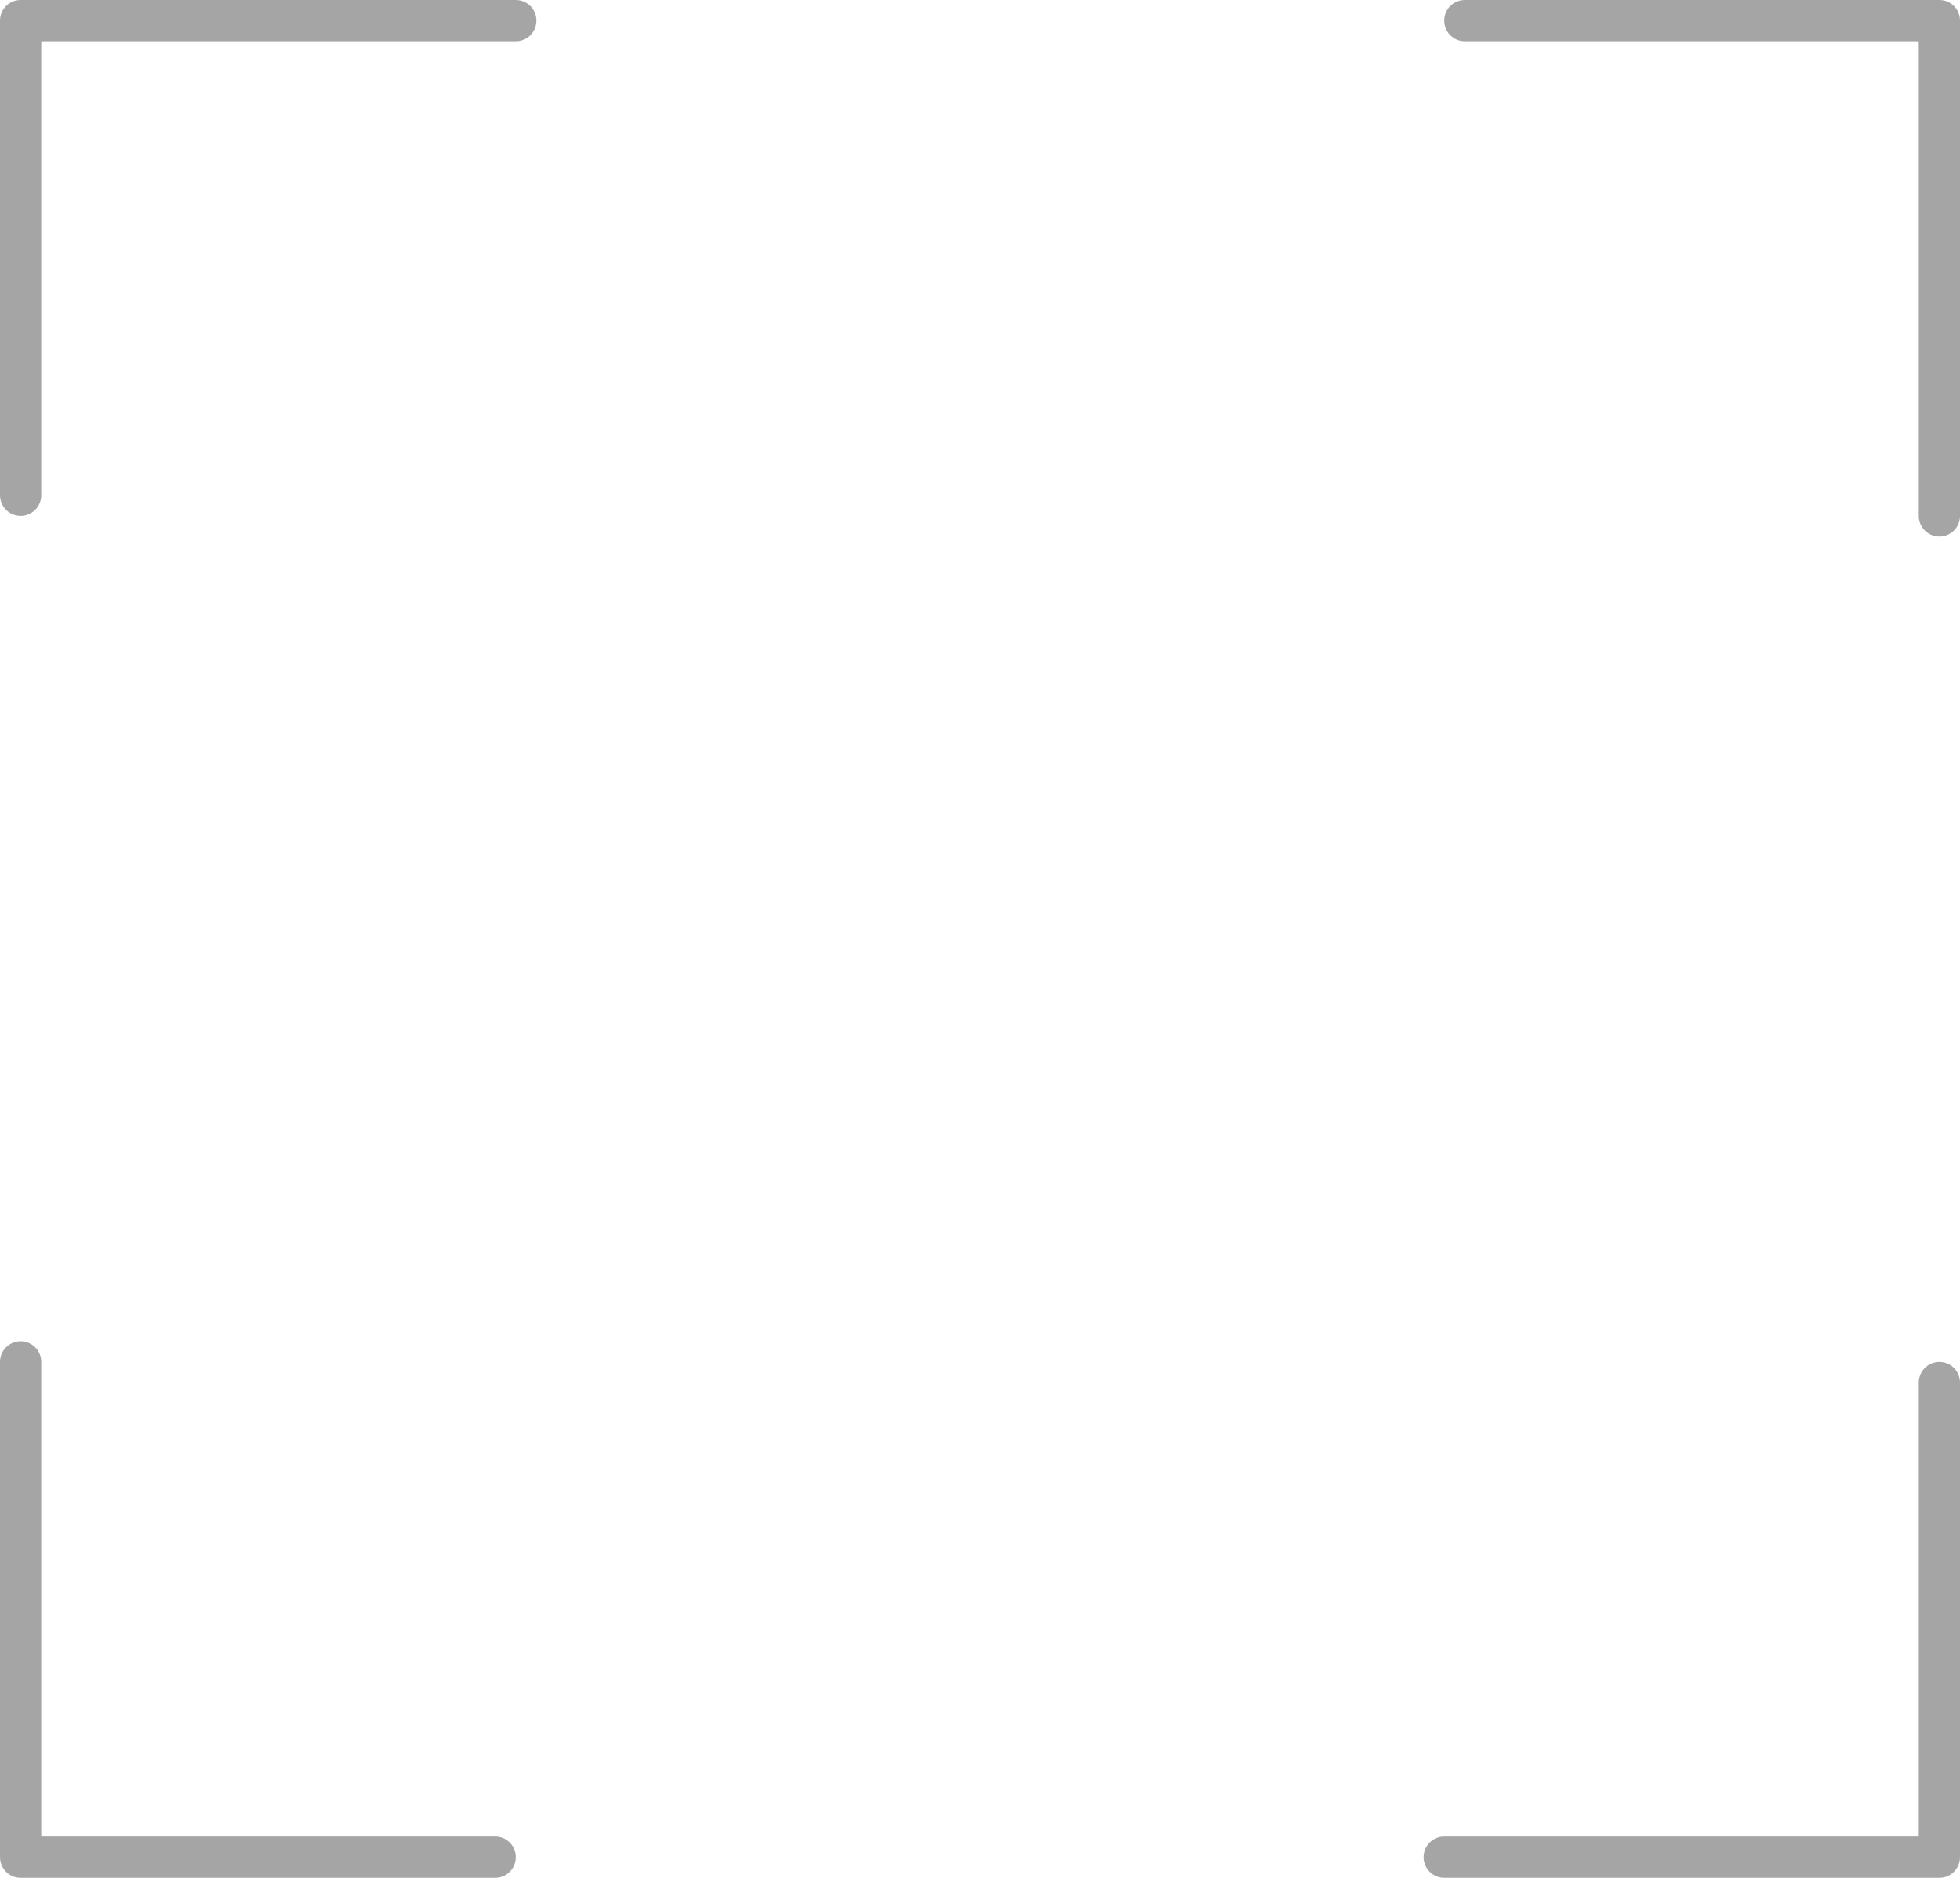 <svg width="95" height="91" viewBox="0 0 95 91" fill="none" xmlns="http://www.w3.org/2000/svg">
<path d="M1 24V1H25" stroke="#A6A5A5" stroke-width="2" stroke-linecap="round" stroke-linejoin="round"/>
<path d="M94 67V90H70" stroke="#A6A5A5" stroke-width="2" stroke-linecap="round" stroke-linejoin="round"/>
<path d="M24 90H1L1 66" stroke="#A6A5A5" stroke-width="2" stroke-linecap="round" stroke-linejoin="round"/>
<path d="M71 1L94 1V25" stroke="#A6A5A5" stroke-width="2" stroke-linecap="round" stroke-linejoin="round"/>
</svg>
